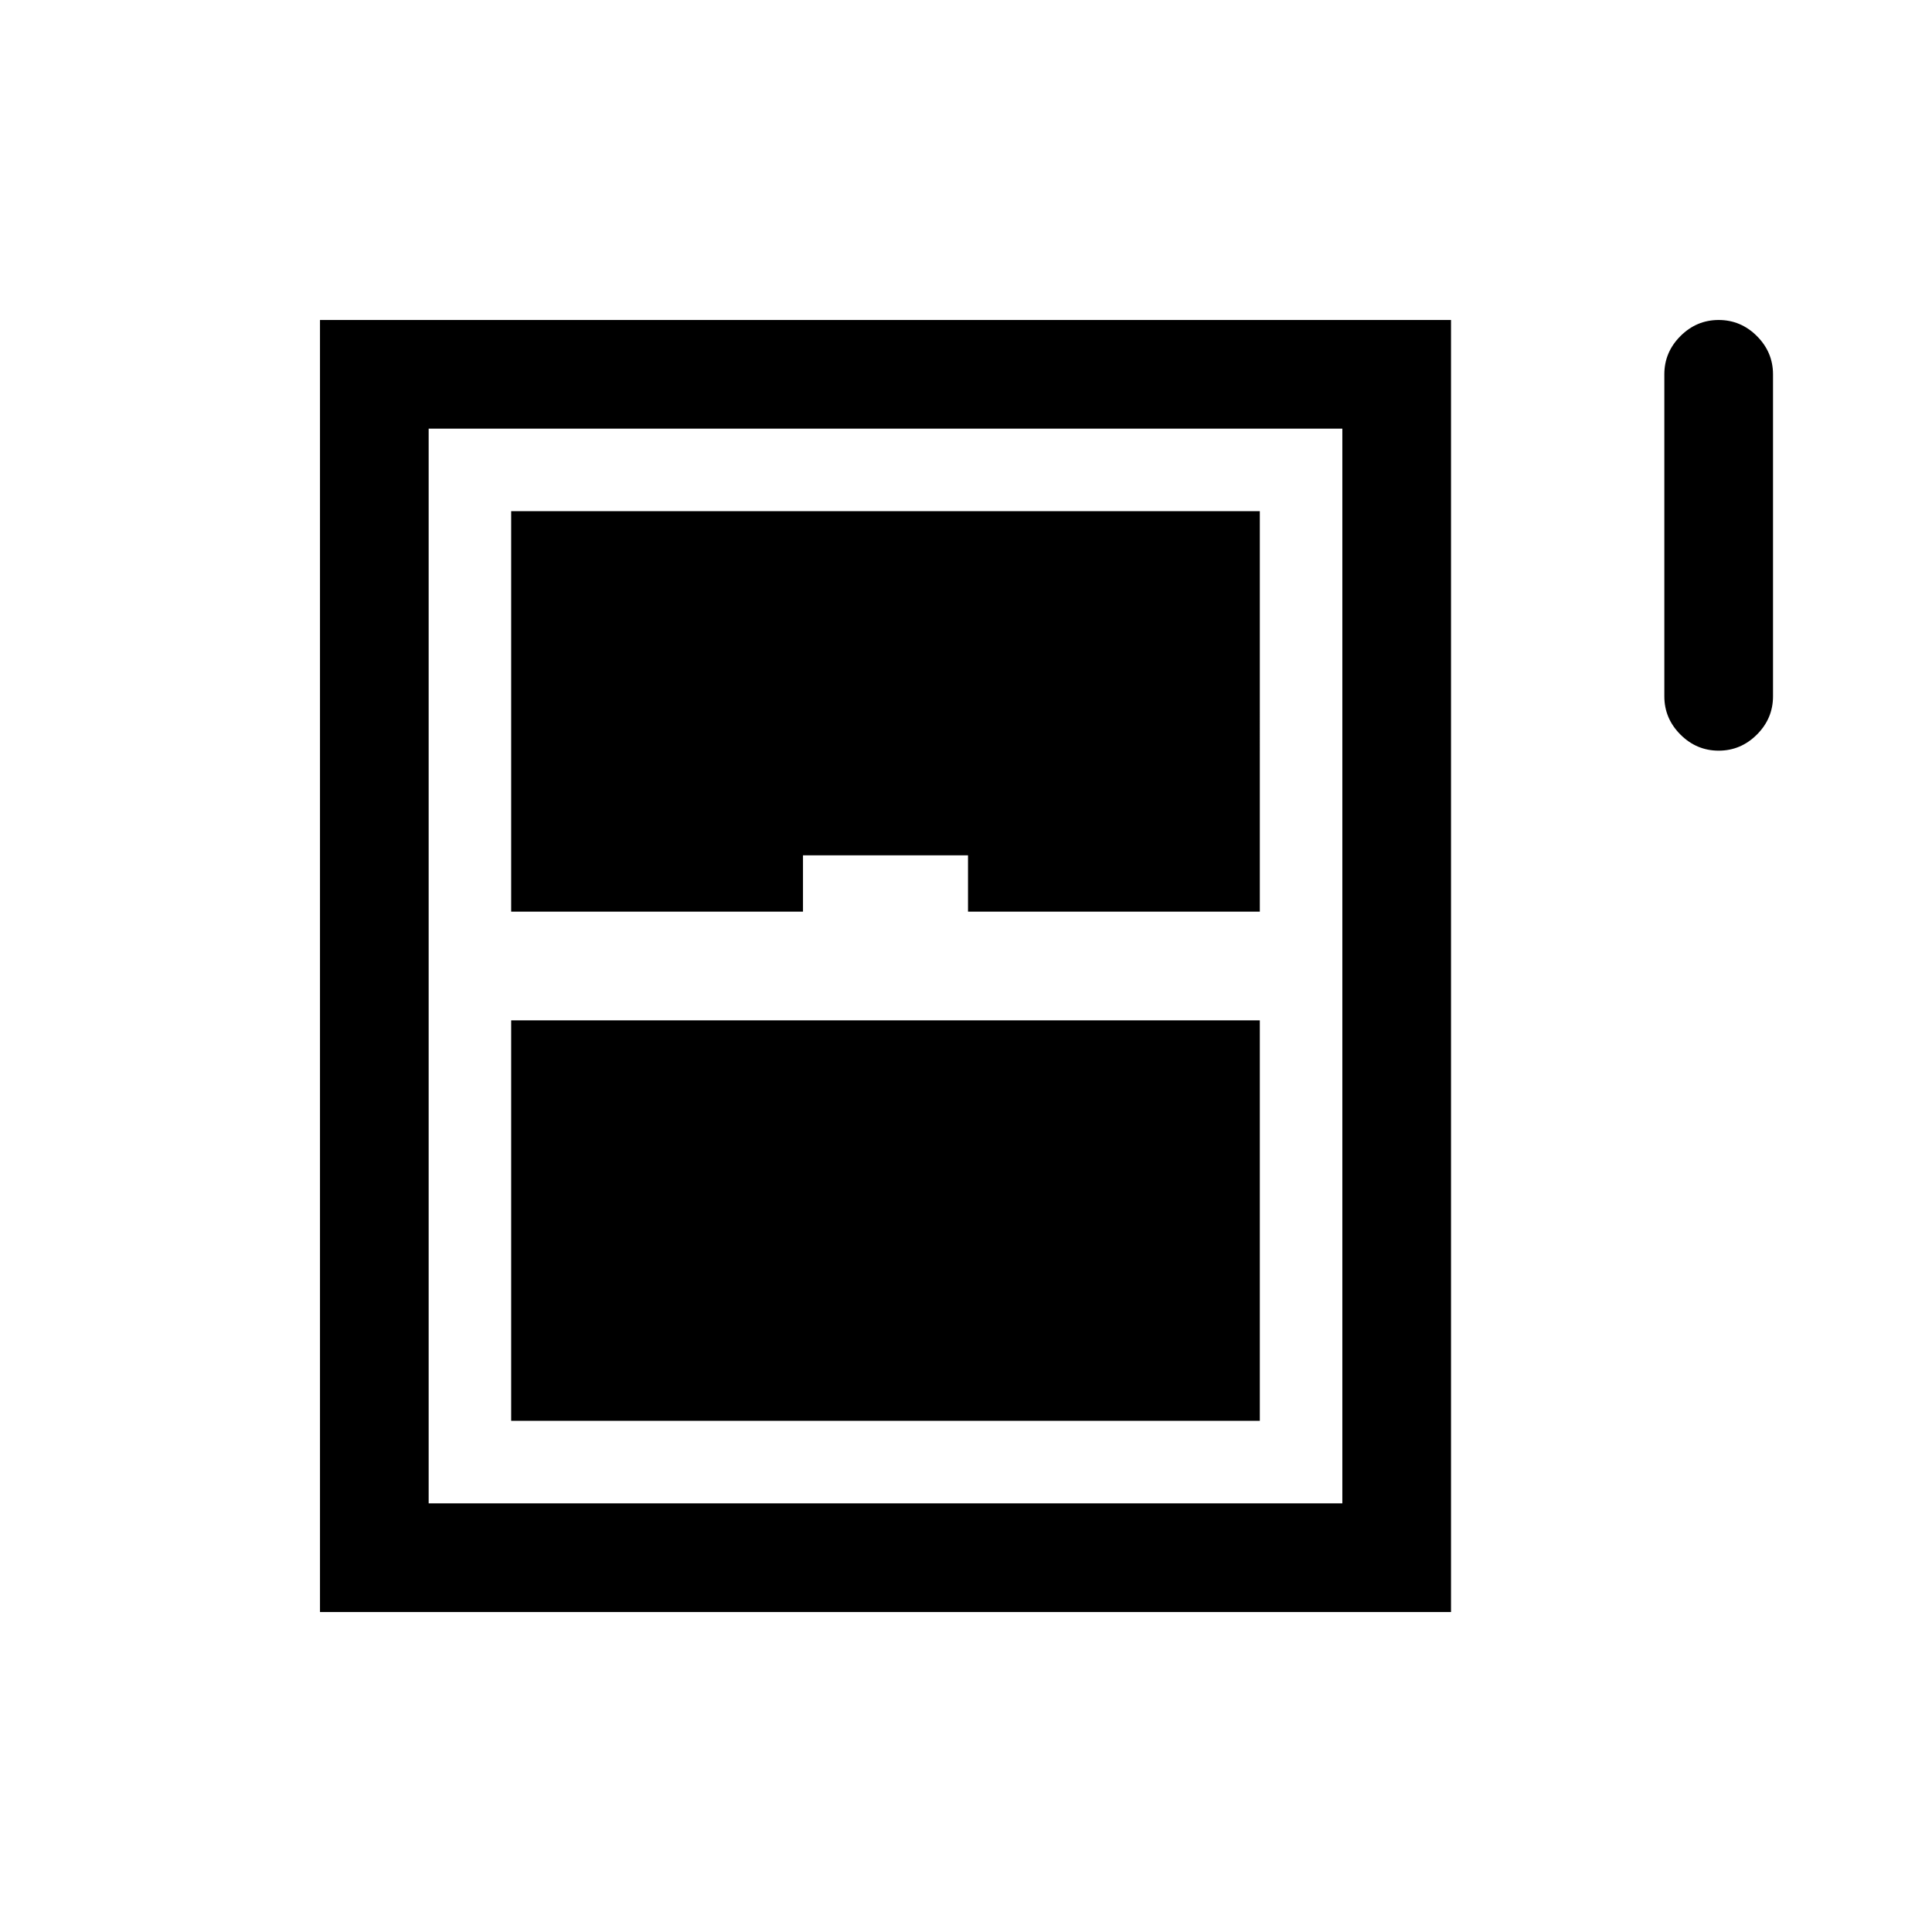 <svg xmlns="http://www.w3.org/2000/svg" height="24" width="24"><path d="M21.35 9.325q-.275 0-.475-.2-.2-.2-.2-.475v-4q0-.275.2-.475.2-.2.475-.2.275 0 .475.2.2.2.2.475v4q0 .275-.2.475-.2.2-.475.2Zm-17.375 10.7V3.975h14.05v16.05Zm2.375-8.7h3.625v-.7h2.05v.7h3.625V6.35h-9.3Zm0 6.325h9.3v-4.975h-9.3Zm-1.025 1.025h11.35V5.325H5.325Z"/></svg>